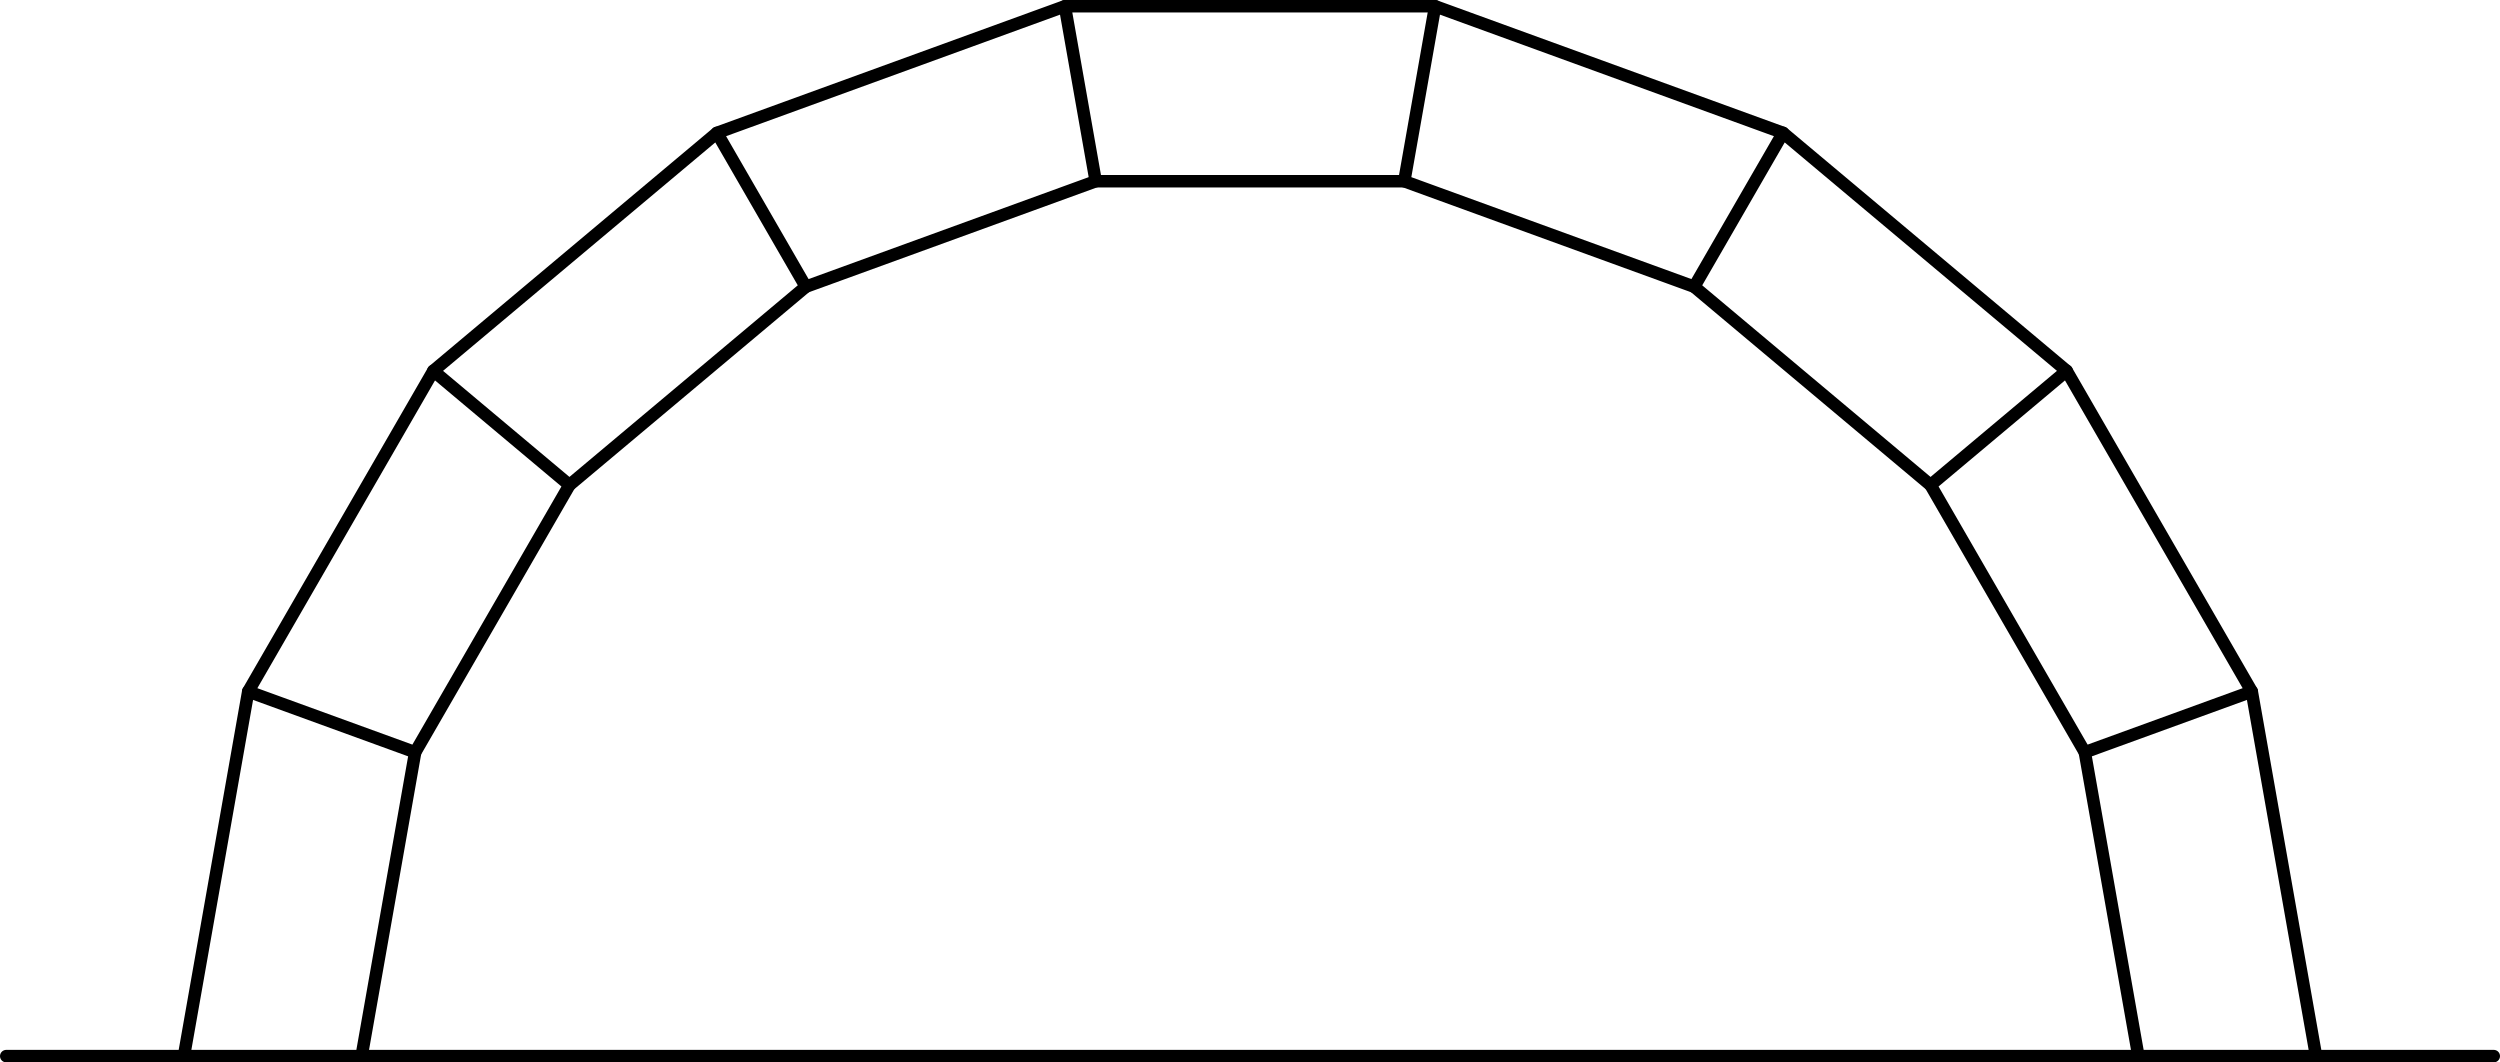 <?xml version='1.0'?>
<!-- This file was generated by dvisvgm 1.6 -->
<svg height='68.049pt' version='1.1' viewBox='56.621 54.06 160.136 68.049' width='160.136pt' xmlns='http://www.w3.org/2000/svg' xmlns:xlink='http://www.w3.org/1999/xlink'>
<g id='page1'>
<g transform='matrix(1 0 0 1 136.689 121.709)'>
<path d='M 56.906 0L 53.474 -19.463L 64.168 -23.355L 68.287 0' fill='none' stroke='#000000' stroke-linecap='round' stroke-linejoin='round' stroke-miterlimit='10.037' stroke-width='0.8'/>
</g>
<g transform='matrix(1 0 0 1 136.689 121.709)'>
<path d='M 53.474 -19.463L 43.592 -36.578L 52.311 -43.894L 64.168 -23.355' fill='none' stroke='#000000' stroke-linecap='round' stroke-linejoin='round' stroke-miterlimit='10.037' stroke-width='0.8'/>
</g>
<g transform='matrix(1 0 0 1 136.689 121.709)'>
<path d='M 43.592 -36.578L 28.453 -49.282L 34.143 -59.138L 52.311 -43.894' fill='none' stroke='#000000' stroke-linecap='round' stroke-linejoin='round' stroke-miterlimit='10.037' stroke-width='0.8'/>
</g>
<g transform='matrix(1 0 0 1 136.689 121.709)'>
<path d='M 28.453 -49.282L 9.882 -56.041L 11.858 -67.249L 34.143 -59.138' fill='none' stroke='#000000' stroke-linecap='round' stroke-linejoin='round' stroke-miterlimit='10.037' stroke-width='0.8'/>
</g>
<g transform='matrix(1 0 0 1 136.689 121.709)'>
<path d='M 9.882 -56.041L -9.882 -56.041L -11.858 -67.249L 11.858 -67.249' fill='none' stroke='#000000' stroke-linecap='round' stroke-linejoin='round' stroke-miterlimit='10.037' stroke-width='0.8'/>
</g>
<g transform='matrix(1 0 0 1 136.689 121.709)'>
<path d='M -9.882 -56.041L -28.453 -49.282L -34.143 -59.138L -11.858 -67.249' fill='none' stroke='#000000' stroke-linecap='round' stroke-linejoin='round' stroke-miterlimit='10.037' stroke-width='0.8'/>
</g>
<g transform='matrix(1 0 0 1 136.689 121.709)'>
<path d='M -28.453 -49.282L -43.592 -36.578L -52.311 -43.894L -34.143 -59.138' fill='none' stroke='#000000' stroke-linecap='round' stroke-linejoin='round' stroke-miterlimit='10.037' stroke-width='0.8'/>
</g>
<g transform='matrix(1 0 0 1 136.689 121.709)'>
<path d='M -43.592 -36.578L -53.474 -19.463L -64.168 -23.355L -52.311 -43.894' fill='none' stroke='#000000' stroke-linecap='round' stroke-linejoin='round' stroke-miterlimit='10.037' stroke-width='0.8'/>
</g>
<g transform='matrix(1 0 0 1 136.689 121.709)'>
<path d='M -53.474 -19.463L -56.906 -1.26356e-14L -68.287 -1.26356e-14L -64.168 -23.355' fill='none' stroke='#000000' stroke-linecap='round' stroke-linejoin='round' stroke-miterlimit='10.037' stroke-width='0.8'/>
</g>
<g transform='matrix(1 0 0 1 136.689 121.709)'>
<path d='M -56.906 -0L 79.668 0' fill='none' stroke='#000000' stroke-linecap='round' stroke-linejoin='round' stroke-miterlimit='10.037' stroke-width='0.8'/>
</g>
<g transform='matrix(1 0 0 1 136.689 121.709)'>
<path d='M -68.287 -0L -79.668 -0' fill='none' stroke='#000000' stroke-linecap='round' stroke-linejoin='round' stroke-miterlimit='10.037' stroke-width='0.8'/>
</g></g>
</svg>
